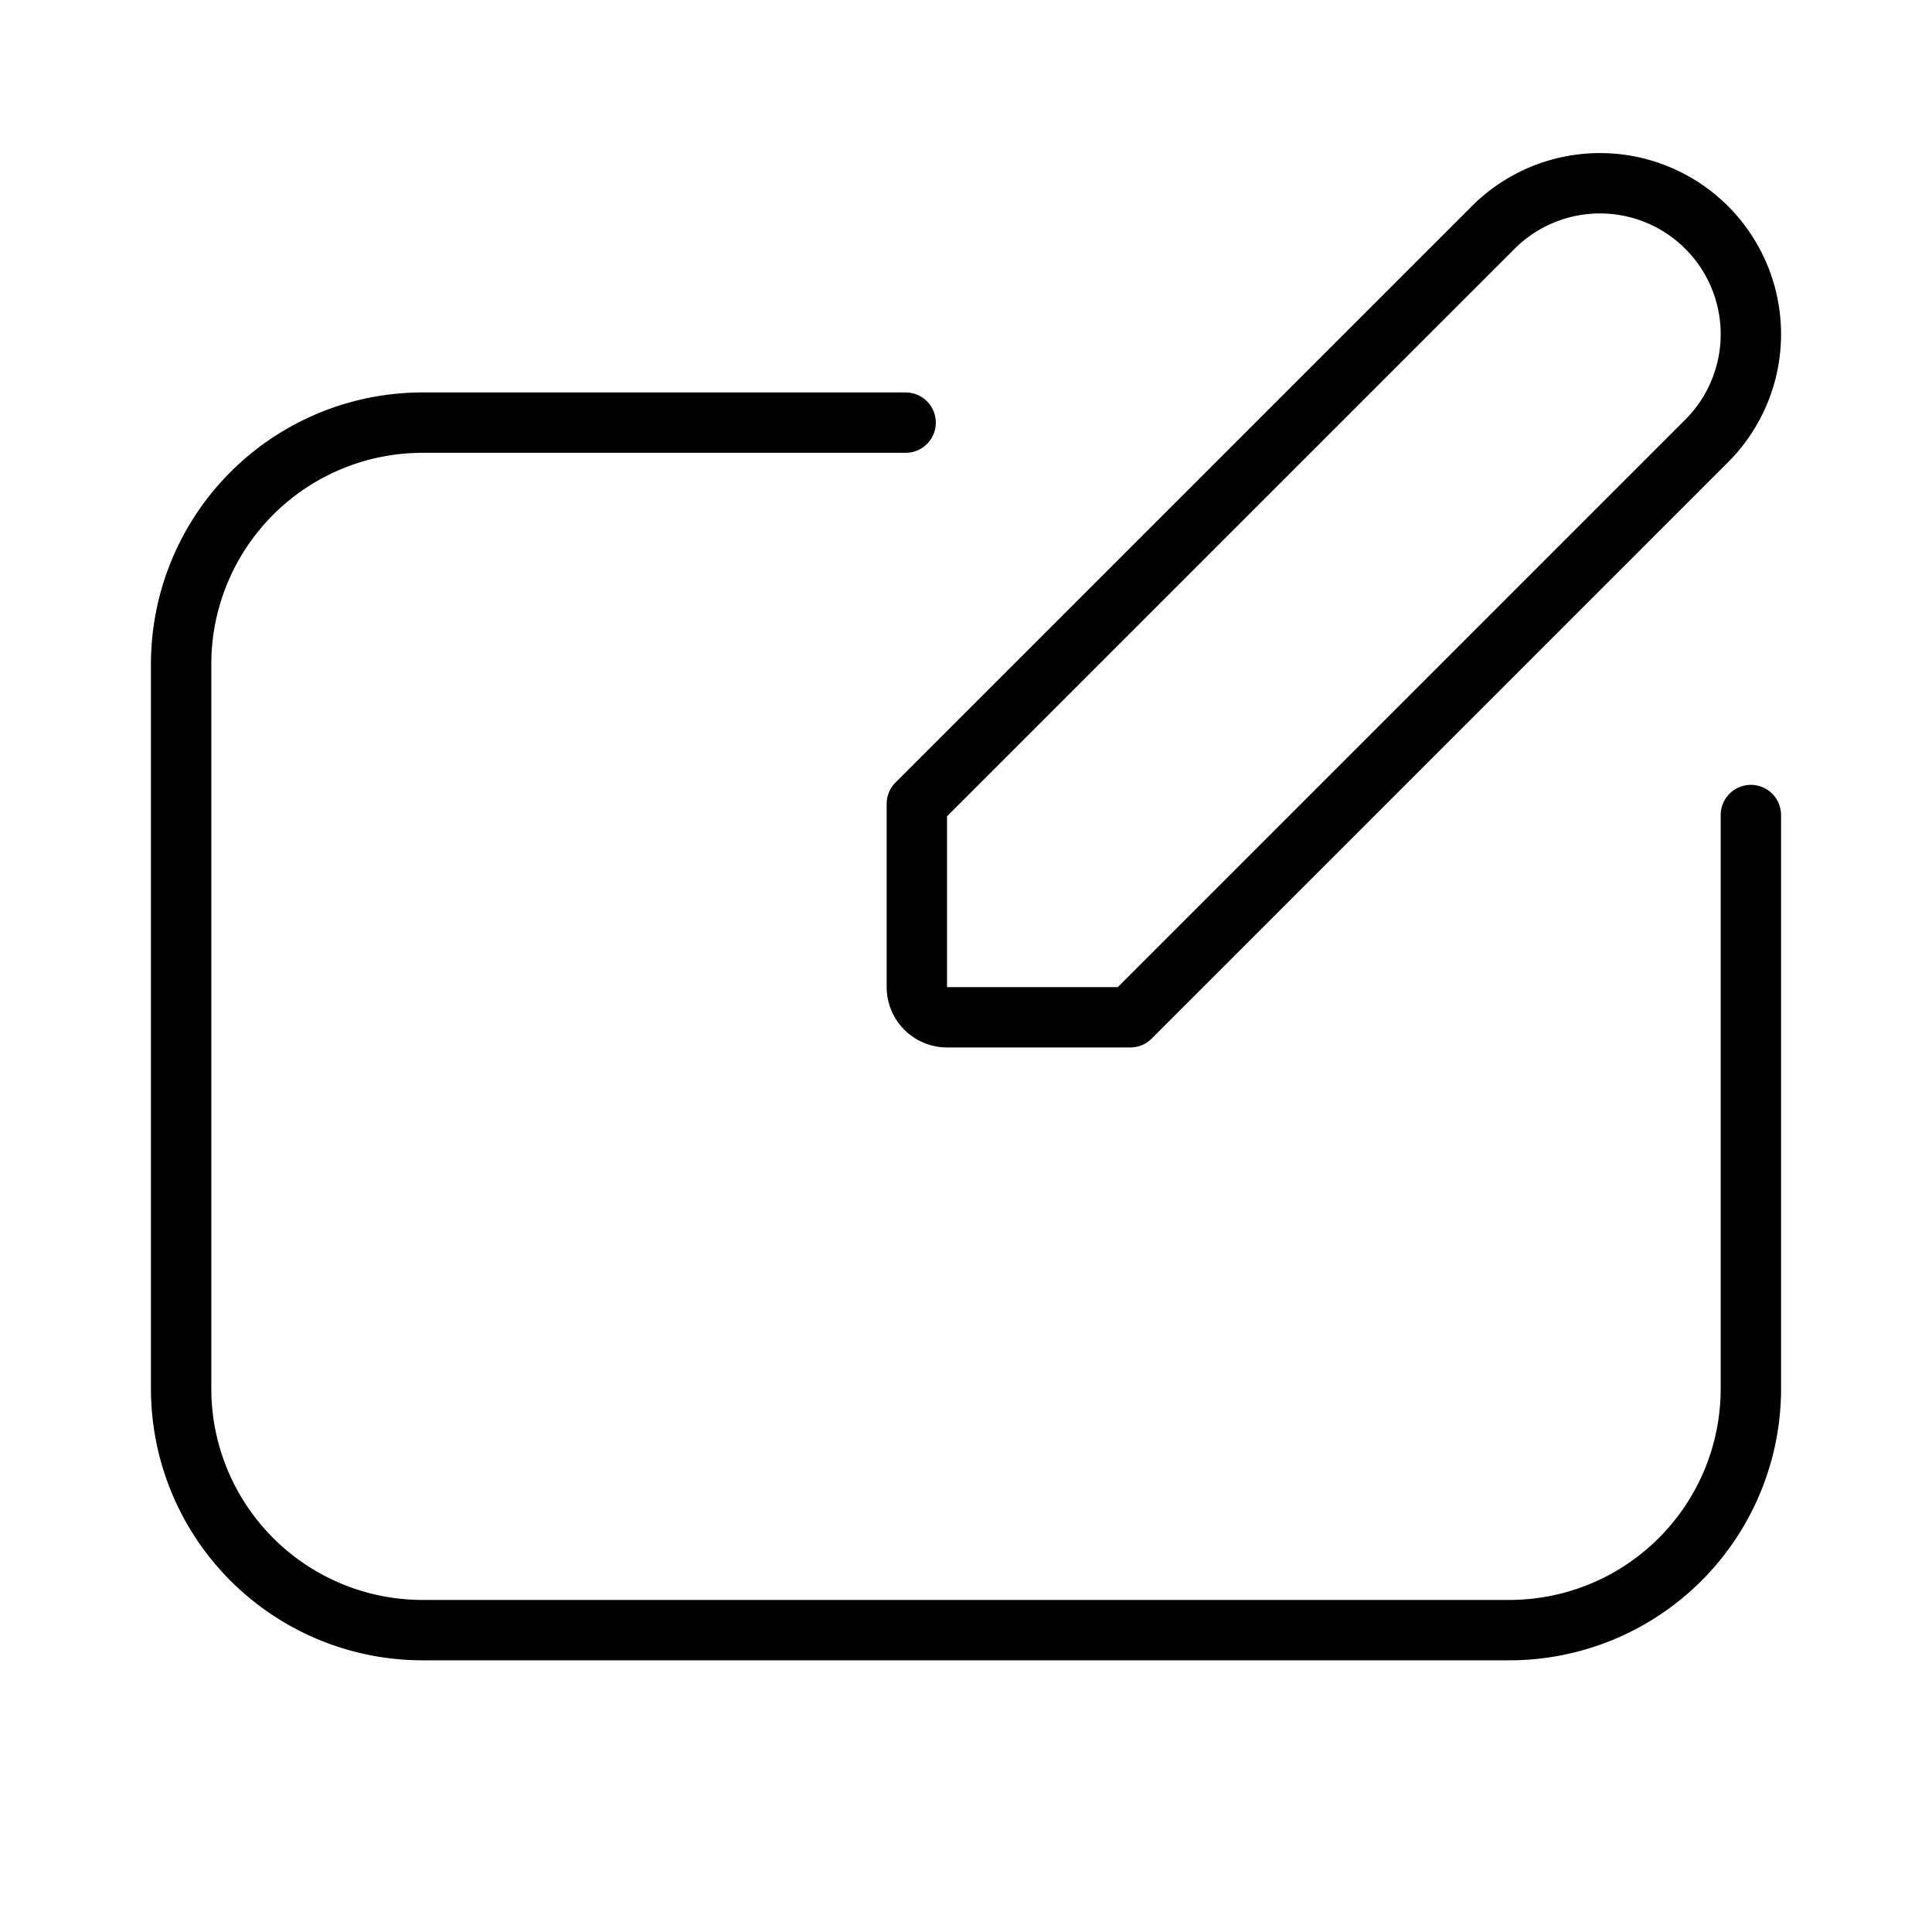 <svg xmlns="http://www.w3.org/2000/svg" width="32" height="32" viewBox="0 0 32 32"><path d="M28.621 3.414a3 3 0 0 0-4.242 0l-9.546 9.546a.5.5 0 0 0-.147.354v3.035a1 1 0 0 0 1 1h3.036a.5.5 0 0 0 .353-.146l9.546-9.546a3 3 0 0 0 0-4.243m-3.535.707a2 2 0 1 1 2.828 2.829l-9.4 9.4h-2.828v-2.83zM3.5 11A3.5 3.5 0 0 1 7 7.5h8a.5.5 0 0 0 0-1H7A4.5 4.5 0 0 0 2.5 11v12A4.5 4.5 0 0 0 7 27.5h18a4.5 4.5 0 0 0 4.5-4.5v-9.5a.5.5 0 0 0-1 0V23a3.5 3.5 0 0 1-3.5 3.5H7A3.5 3.5 0 0 1 3.5 23z"/></svg>